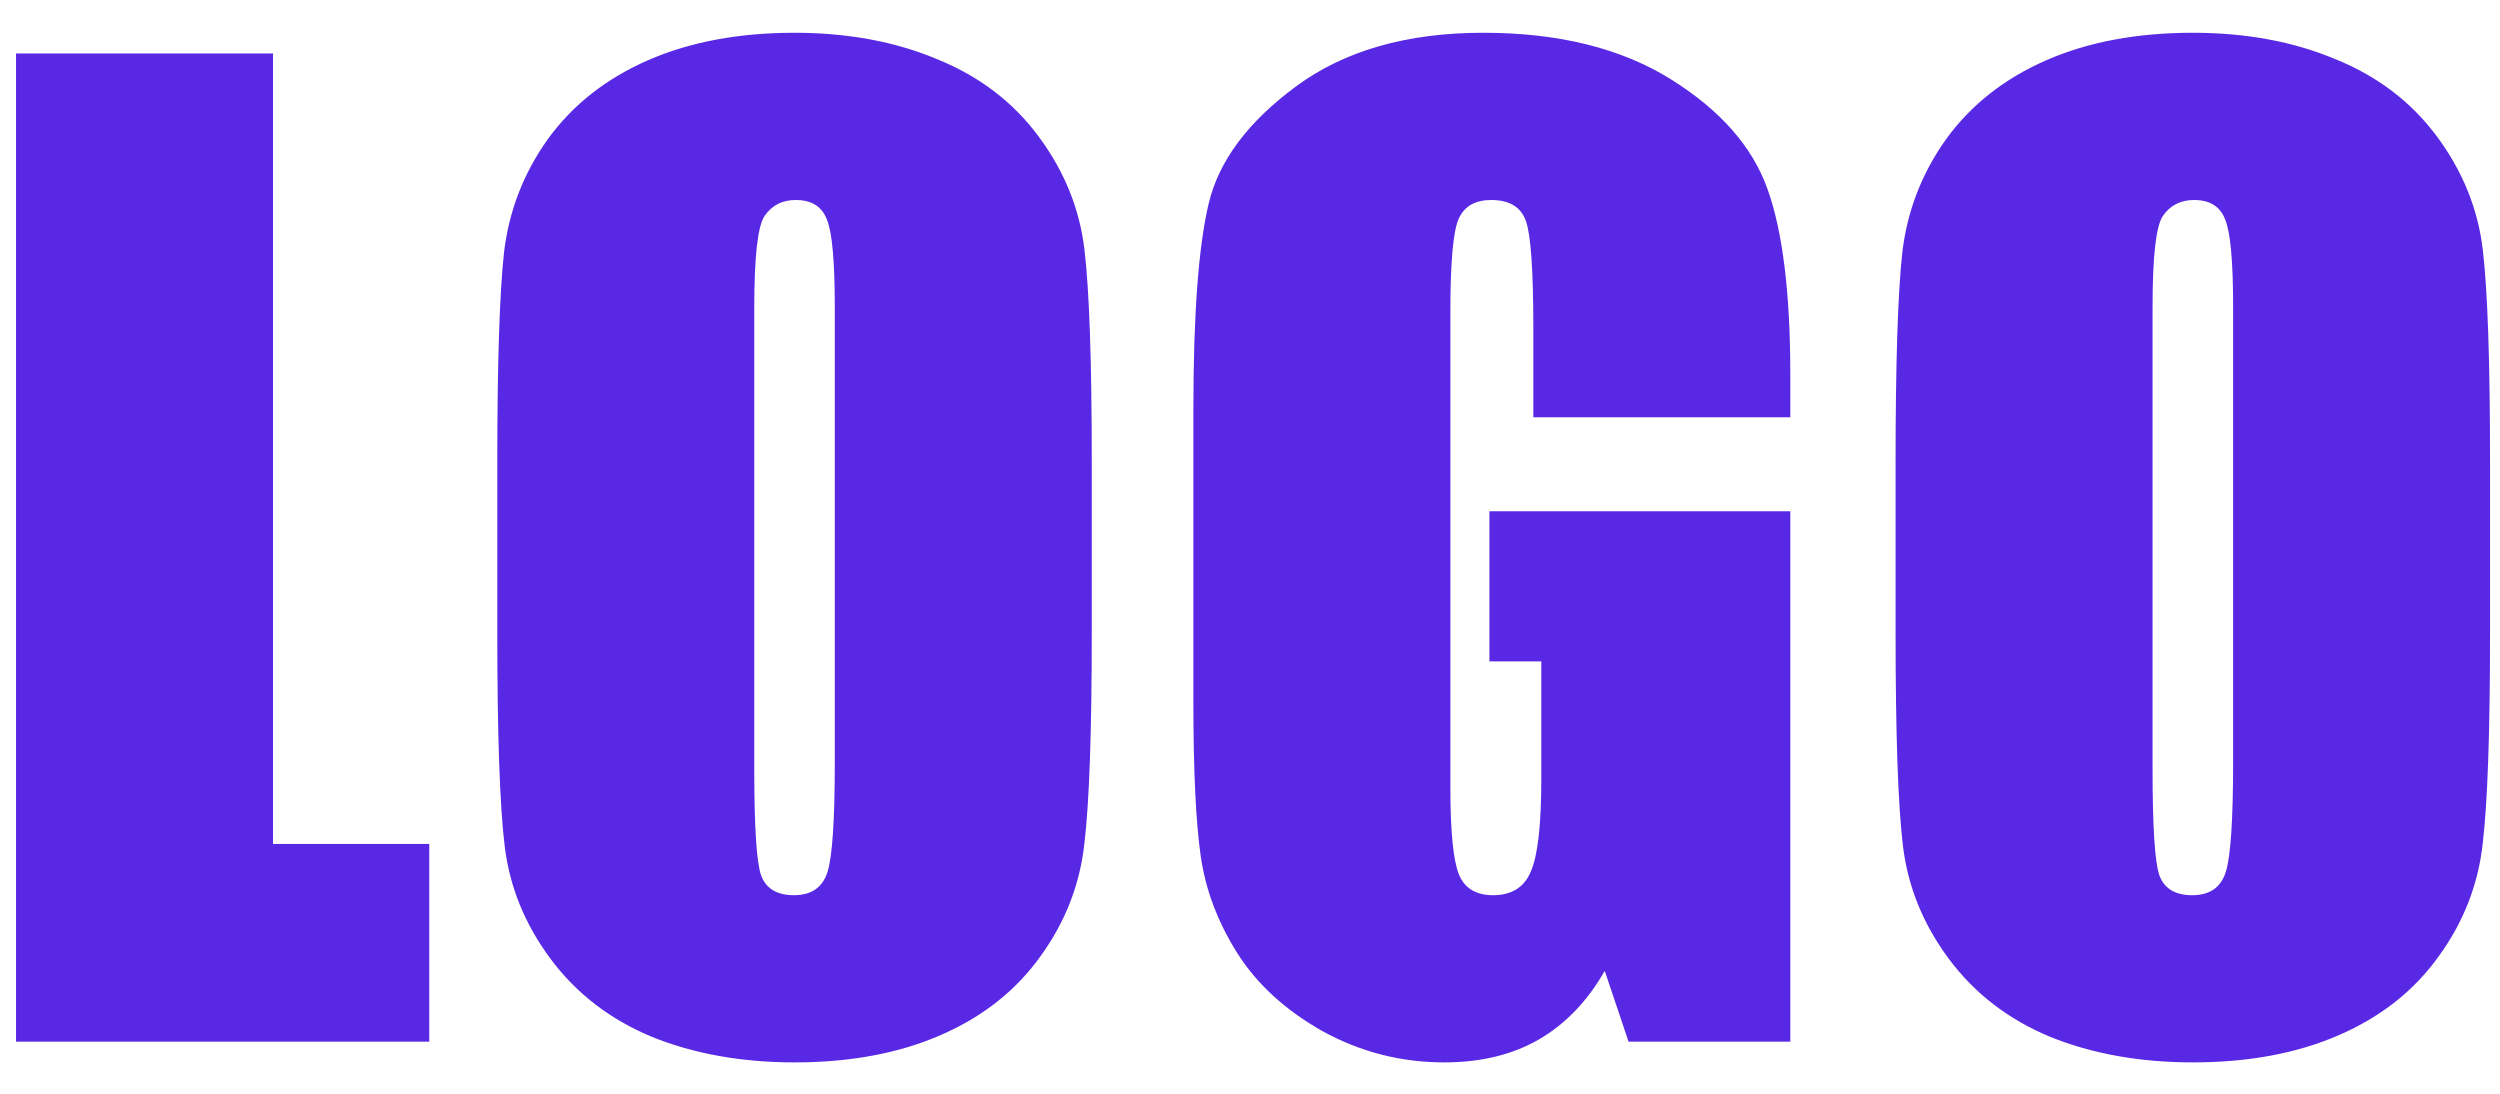 <svg width="48" height="21" viewBox="0 0 48 21" fill="none" xmlns="http://www.w3.org/2000/svg">
<path d="M5.242 1.027V16.203H8.242V20H0.308V1.027H5.242ZM20.962 12.137C20.962 14.043 20.915 15.395 20.821 16.191C20.735 16.98 20.454 17.703 19.978 18.359C19.509 19.016 18.872 19.52 18.067 19.871C17.263 20.223 16.325 20.398 15.255 20.398C14.239 20.398 13.325 20.234 12.513 19.906C11.708 19.57 11.06 19.07 10.568 18.406C10.075 17.742 9.782 17.02 9.689 16.238C9.595 15.457 9.548 14.09 9.548 12.137V8.891C9.548 6.984 9.591 5.637 9.677 4.848C9.771 4.051 10.052 3.324 10.521 2.668C10.997 2.012 11.638 1.508 12.443 1.156C13.247 0.805 14.185 0.629 15.255 0.629C16.271 0.629 17.181 0.797 17.985 1.133C18.798 1.461 19.45 1.957 19.942 2.621C20.435 3.285 20.728 4.008 20.821 4.789C20.915 5.57 20.962 6.938 20.962 8.891V12.137ZM16.028 5.902C16.028 5.02 15.978 4.457 15.876 4.215C15.782 3.965 15.583 3.84 15.278 3.84C15.021 3.84 14.821 3.941 14.681 4.145C14.548 4.34 14.482 4.926 14.482 5.902V14.762C14.482 15.863 14.524 16.543 14.611 16.801C14.704 17.059 14.915 17.188 15.243 17.188C15.579 17.188 15.794 17.039 15.888 16.742C15.982 16.445 16.028 15.738 16.028 14.621V5.902ZM34.374 8.012H29.44V6.289C29.44 5.203 29.393 4.523 29.3 4.25C29.206 3.977 28.983 3.84 28.632 3.84C28.327 3.84 28.12 3.957 28.011 4.191C27.901 4.426 27.847 5.027 27.847 5.996V15.102C27.847 15.953 27.901 16.516 28.011 16.789C28.12 17.055 28.339 17.188 28.667 17.188C29.026 17.188 29.268 17.035 29.393 16.73C29.526 16.426 29.593 15.832 29.593 14.949V12.699H28.597V9.816H34.374V20H31.268L30.811 18.641C30.476 19.227 30.05 19.668 29.534 19.965C29.026 20.254 28.425 20.398 27.729 20.398C26.901 20.398 26.124 20.199 25.397 19.801C24.679 19.395 24.132 18.895 23.757 18.301C23.382 17.707 23.147 17.086 23.054 16.438C22.96 15.781 22.913 14.801 22.913 13.496V7.859C22.913 6.047 23.011 4.73 23.206 3.91C23.401 3.09 23.96 2.34 24.882 1.66C25.811 0.973 27.011 0.629 28.479 0.629C29.925 0.629 31.124 0.926 32.077 1.52C33.03 2.113 33.651 2.82 33.94 3.641C34.229 4.453 34.374 5.637 34.374 7.191V8.012ZM47.809 12.137C47.809 14.043 47.762 15.395 47.669 16.191C47.583 16.98 47.301 17.703 46.825 18.359C46.356 19.016 45.719 19.52 44.915 19.871C44.11 20.223 43.172 20.398 42.102 20.398C41.087 20.398 40.172 20.234 39.36 19.906C38.555 19.57 37.907 19.07 37.415 18.406C36.922 17.742 36.63 17.02 36.536 16.238C36.442 15.457 36.395 14.09 36.395 12.137V8.891C36.395 6.984 36.438 5.637 36.524 4.848C36.618 4.051 36.899 3.324 37.368 2.668C37.844 2.012 38.485 1.508 39.29 1.156C40.094 0.805 41.032 0.629 42.102 0.629C43.118 0.629 44.028 0.797 44.833 1.133C45.645 1.461 46.297 1.957 46.79 2.621C47.282 3.285 47.575 4.008 47.669 4.789C47.762 5.57 47.809 6.938 47.809 8.891V12.137ZM42.876 5.902C42.876 5.02 42.825 4.457 42.723 4.215C42.63 3.965 42.43 3.84 42.126 3.84C41.868 3.84 41.669 3.941 41.528 4.145C41.395 4.34 41.329 4.926 41.329 5.902V14.762C41.329 15.863 41.372 16.543 41.458 16.801C41.551 17.059 41.762 17.188 42.09 17.188C42.426 17.188 42.641 17.039 42.735 16.742C42.829 16.445 42.876 15.738 42.876 14.621V5.902Z" fill="#5928E5"/>
</svg>

